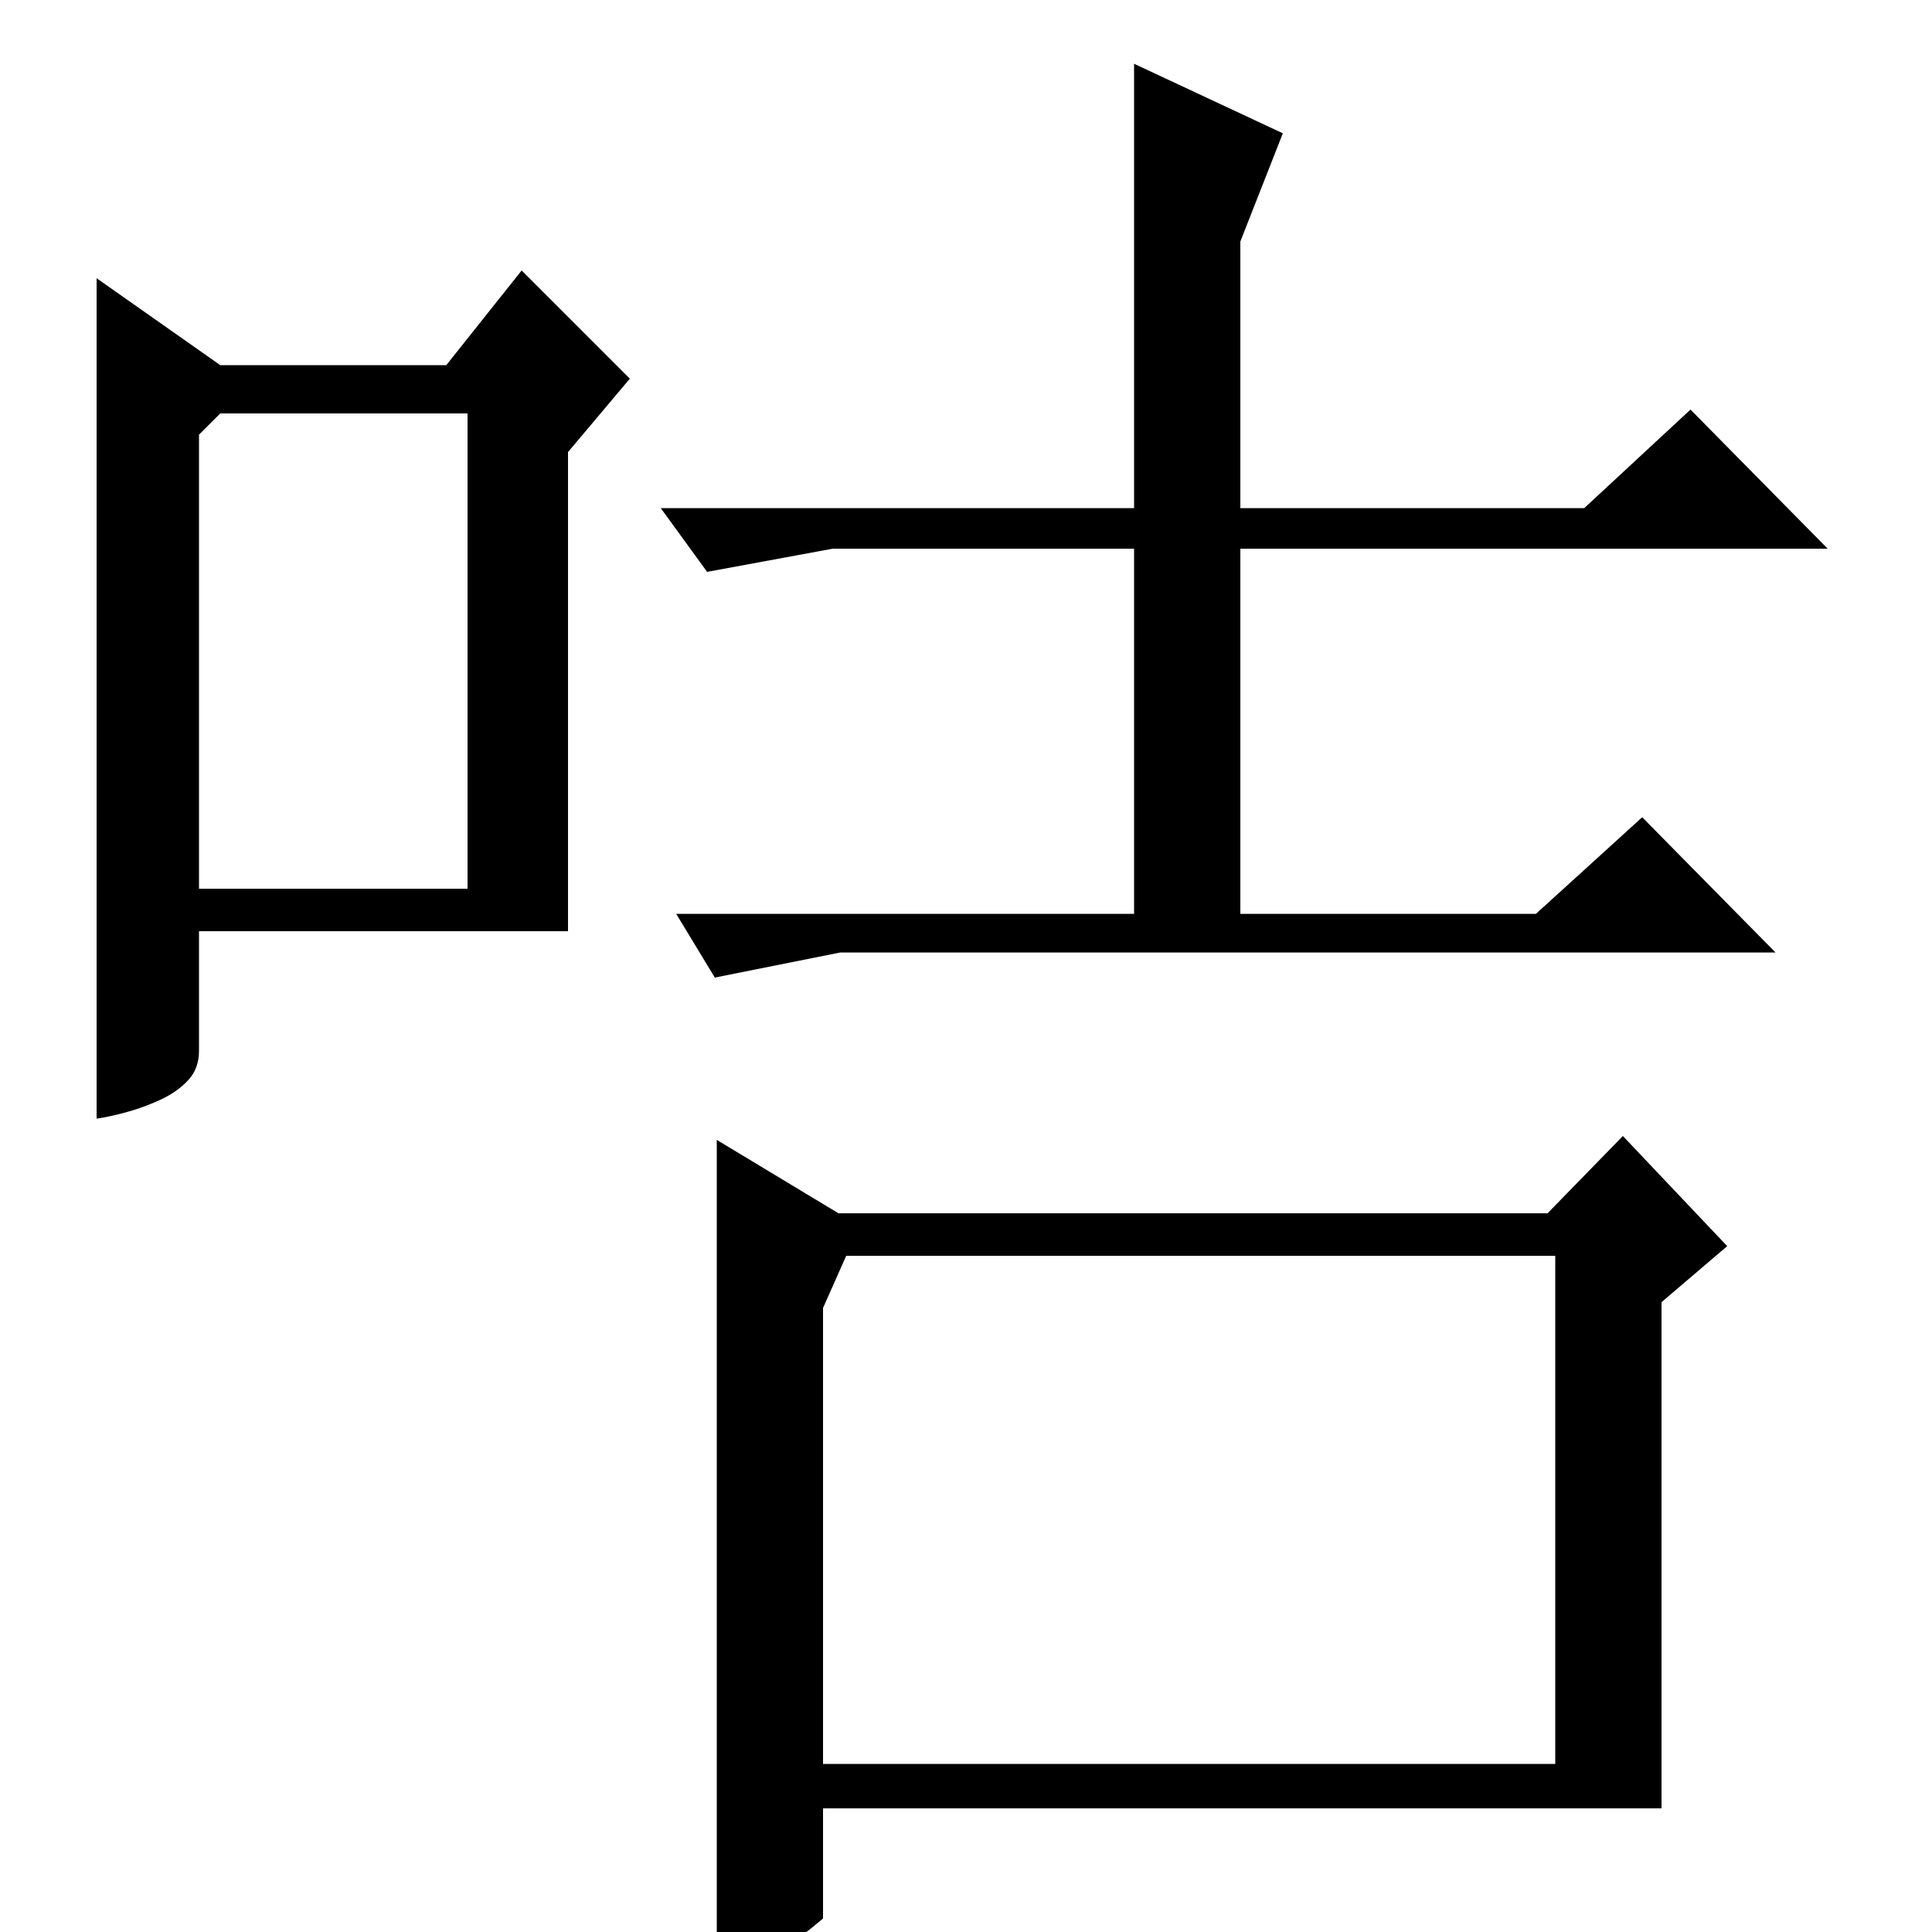 <?xml version="1.0" standalone="no"?>
<!DOCTYPE svg PUBLIC "-//W3C//DTD SVG 1.1//EN" "http://www.w3.org/Graphics/SVG/1.1/DTD/svg11.dtd" >
<svg xmlns="http://www.w3.org/2000/svg" xmlns:xlink="http://www.w3.org/1999/xlink" version="1.1" viewBox="0 -200 1000 1000">
  <g transform="matrix(1 0 0 -1 0 800)">
   <path fill="currentColor"
d="M114 811h117l39 49l56 -56l-32 -38v-248h-191v-62q0 -9 -5.5 -15t-14 -10t-17.5 -6.5t-16 -3.5v435zM103 775v-235h139v246h-128zM860 64h-434v-57q-13 -11 -24 -18.5t-25 -7.5q-2 0 -3 0.5t-3 0.5v428l63 -38h367l39 40l54 -57l-34 -29v-262zM426 323v-236h379v263h-367
zM587 967l77 -36l-22 -56v-138h178l55 51l71 -72h-304v-189h153l55 50l69 -70h-484l-65 -13l-20 33h237v189h-156l-65 -12l-24 33h245v230z" />
  </g>

</svg>
